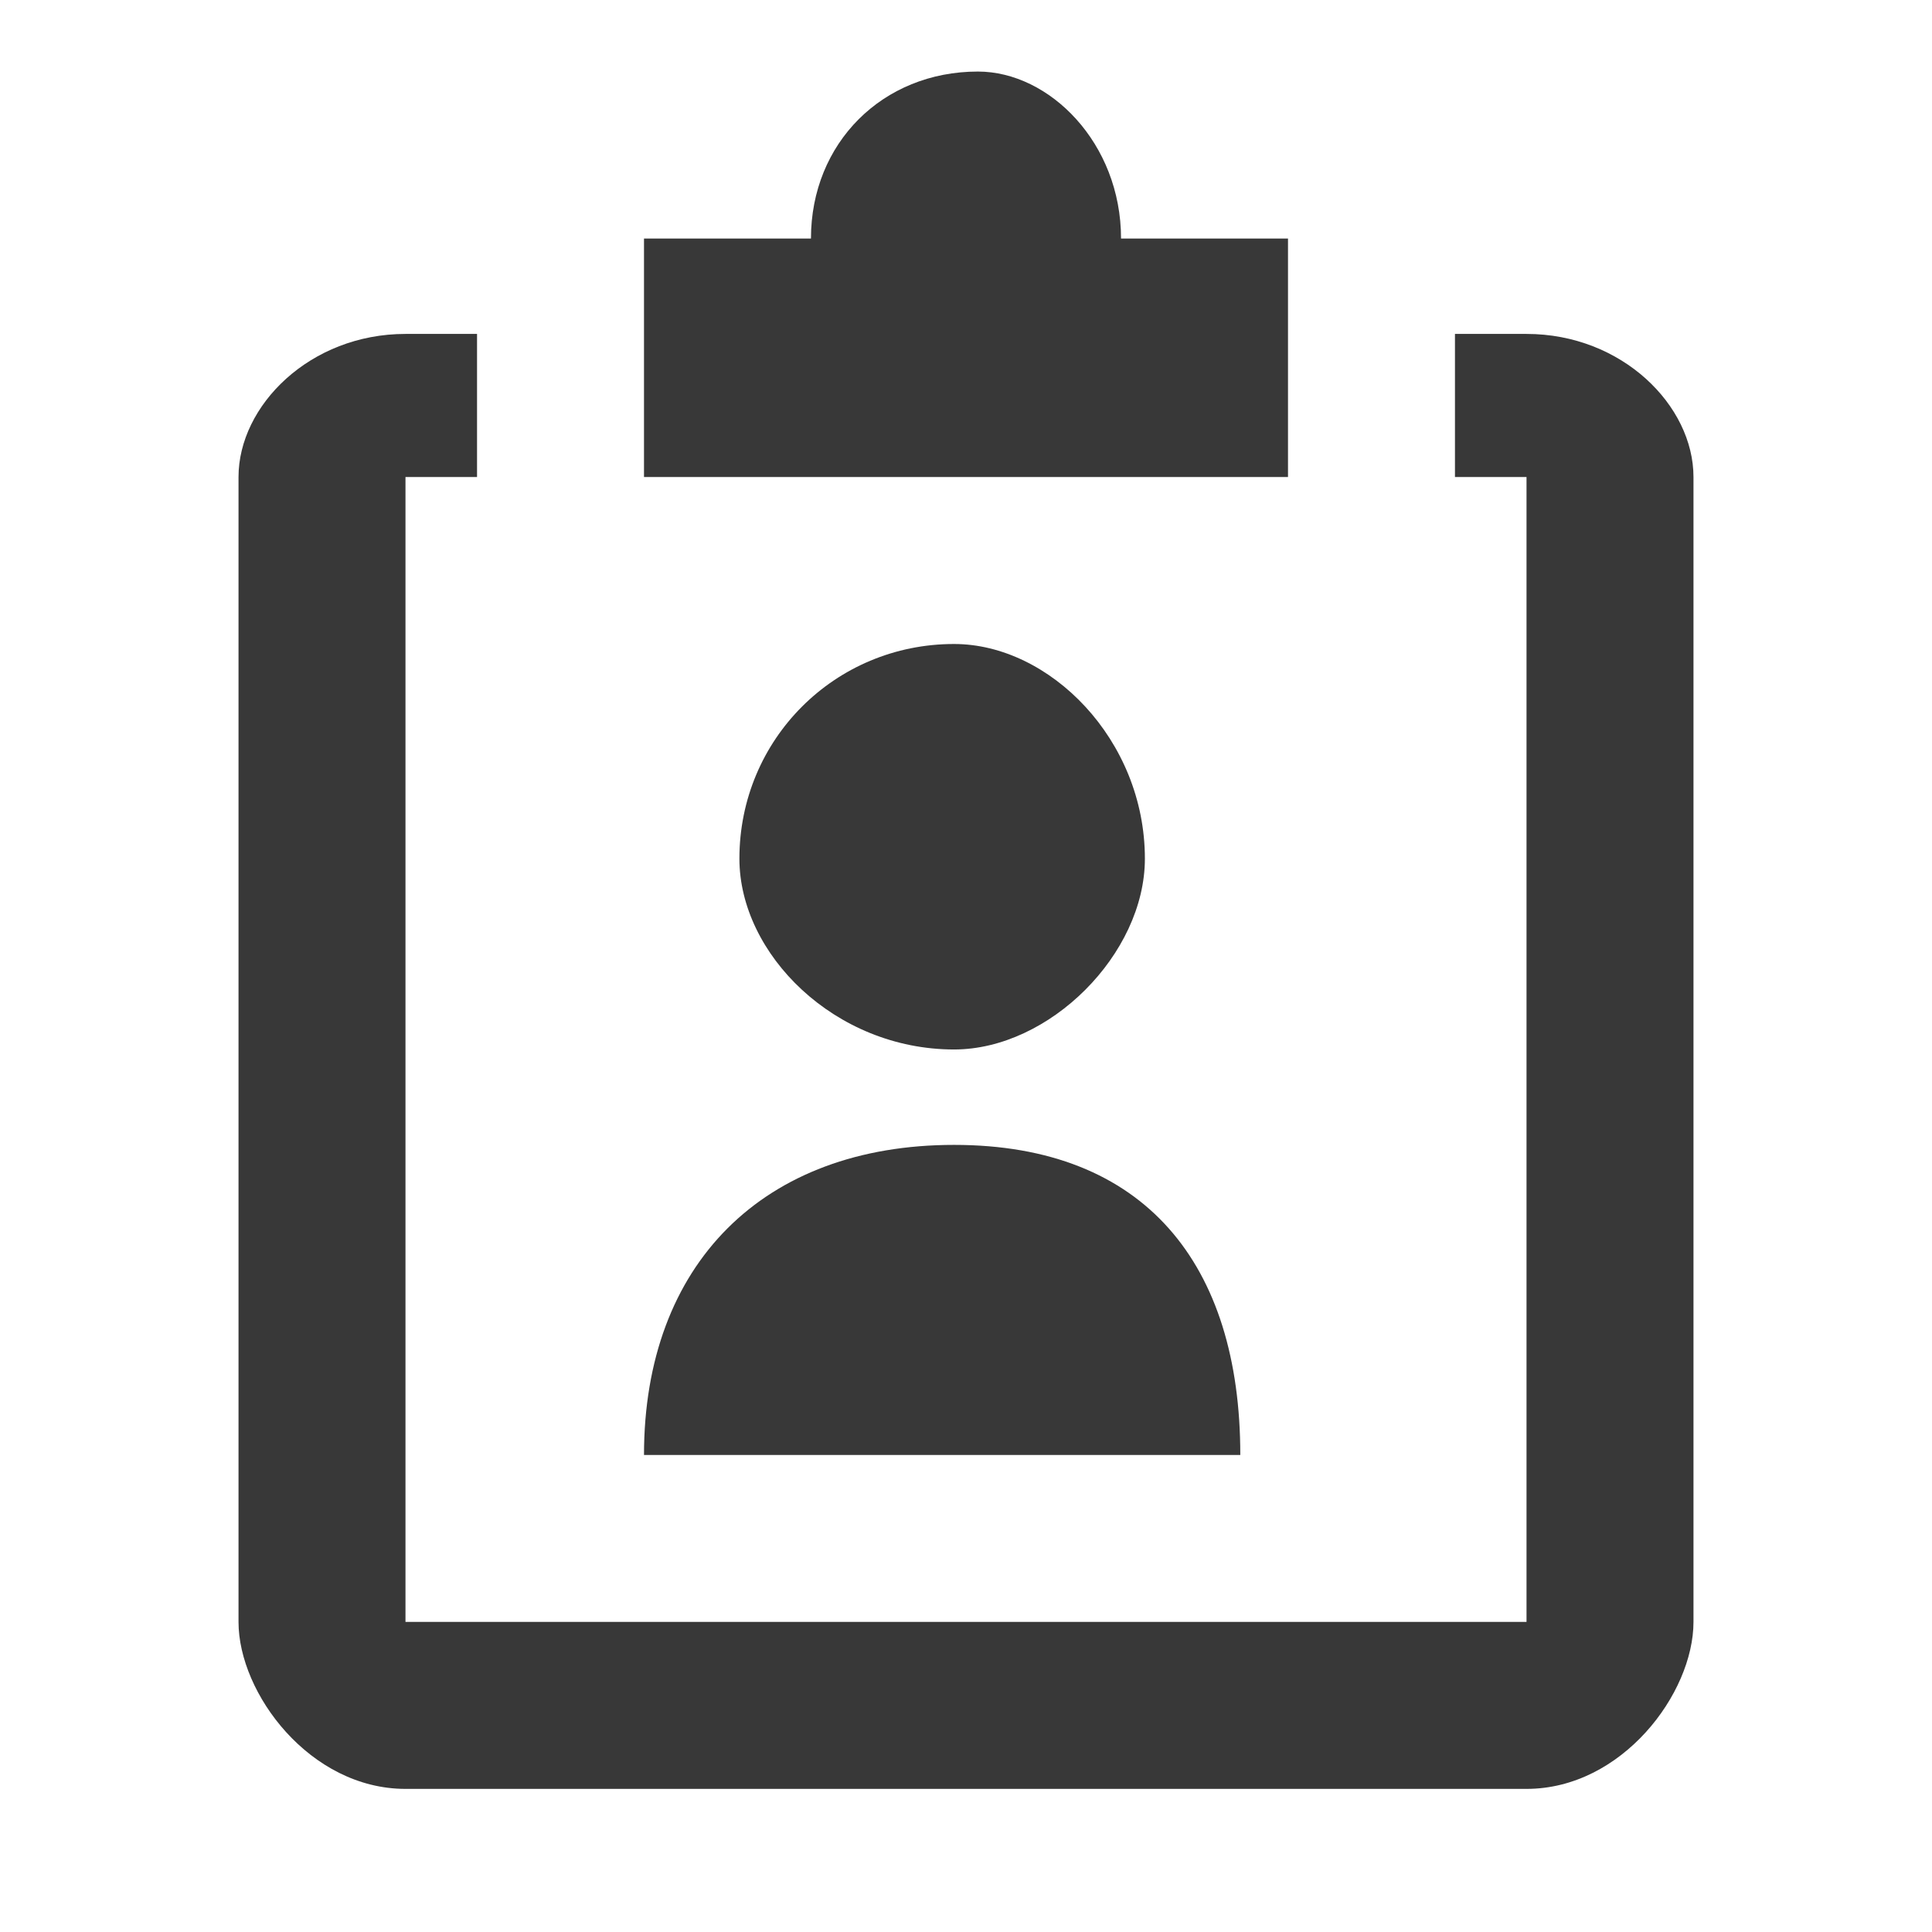 <?xml version="1.0" encoding="UTF-8"?>
<!DOCTYPE svg PUBLIC "-//W3C//DTD SVG 1.1//EN" "http://www.w3.org/Graphics/SVG/1.1/DTD/svg11.dtd">
<!-- Creator: CorelDRAW 2020 (64-Bit Version d’évaluation) -->
<svg xmlns="http://www.w3.org/2000/svg" xml:space="preserve" width="59px" height="59px" version="1.1" style="shape-rendering:geometricPrecision; text-rendering:geometricPrecision; image-rendering:optimizeQuality; fill-rule:evenodd; clip-rule:evenodd"
viewBox="0 0 0.81 0.81"
 xmlns:xlink="http://www.w3.org/1999/xlink"
 xmlns:xodm="http://www.corel.com/coreldraw/odm/2003">
 <defs>
  <style type="text/css">
   <![CDATA[
    .fil0 {fill:none;fill-rule:nonzero}
    .fil1 {fill:#383838;fill-rule:nonzero}
   ]]>
  </style>
 </defs>
 <g id="Plan_x0020_1">
  <g id="_2126623656576">
   <g>
    <polygon class="fil0" points="0.81,0.81 0,0.81 0,0 0.81,0 "/>
   </g>
   <g>
    <path class="fil1" d="M0.27 0.61c0,-0.08 0.05,-0.13 0.13,-0.13 0.08,0 0.12,0.05 0.12,0.13l-0.25 0z"/>
    <path class="fil1" d="M0.48 0.36c0,0.04 -0.04,0.08 -0.08,0.08 -0.05,0 -0.09,-0.04 -0.09,-0.08 0,-0.05 0.04,-0.09 0.09,-0.09 0.04,0 0.08,0.04 0.08,0.09z"/>
    <path class="fil1" d="M0.64 0.14l-0.03 0 0 0.06 0.03 0 0 0.48 -0.47 0 0 -0.48 0.03 0 0 -0.06 -0.03 0c-0.04,0 -0.07,0.03 -0.07,0.06l0 0.48c0,0.03 0.03,0.07 0.07,0.07l0.47 0c0.04,0 0.07,-0.04 0.07,-0.07l0 -0.48c0,-0.03 -0.03,-0.06 -0.07,-0.06z"/>
    <path class="fil1" d="M0.47 0.1c0,-0.04 -0.03,-0.07 -0.06,-0.07 -0.04,0 -0.07,0.03 -0.07,0.07l-0.07 0 0 0.1 0.27 0 0 -0.1 -0.07 0z"/>
   </g>
  </g>
 </g>
</svg>
